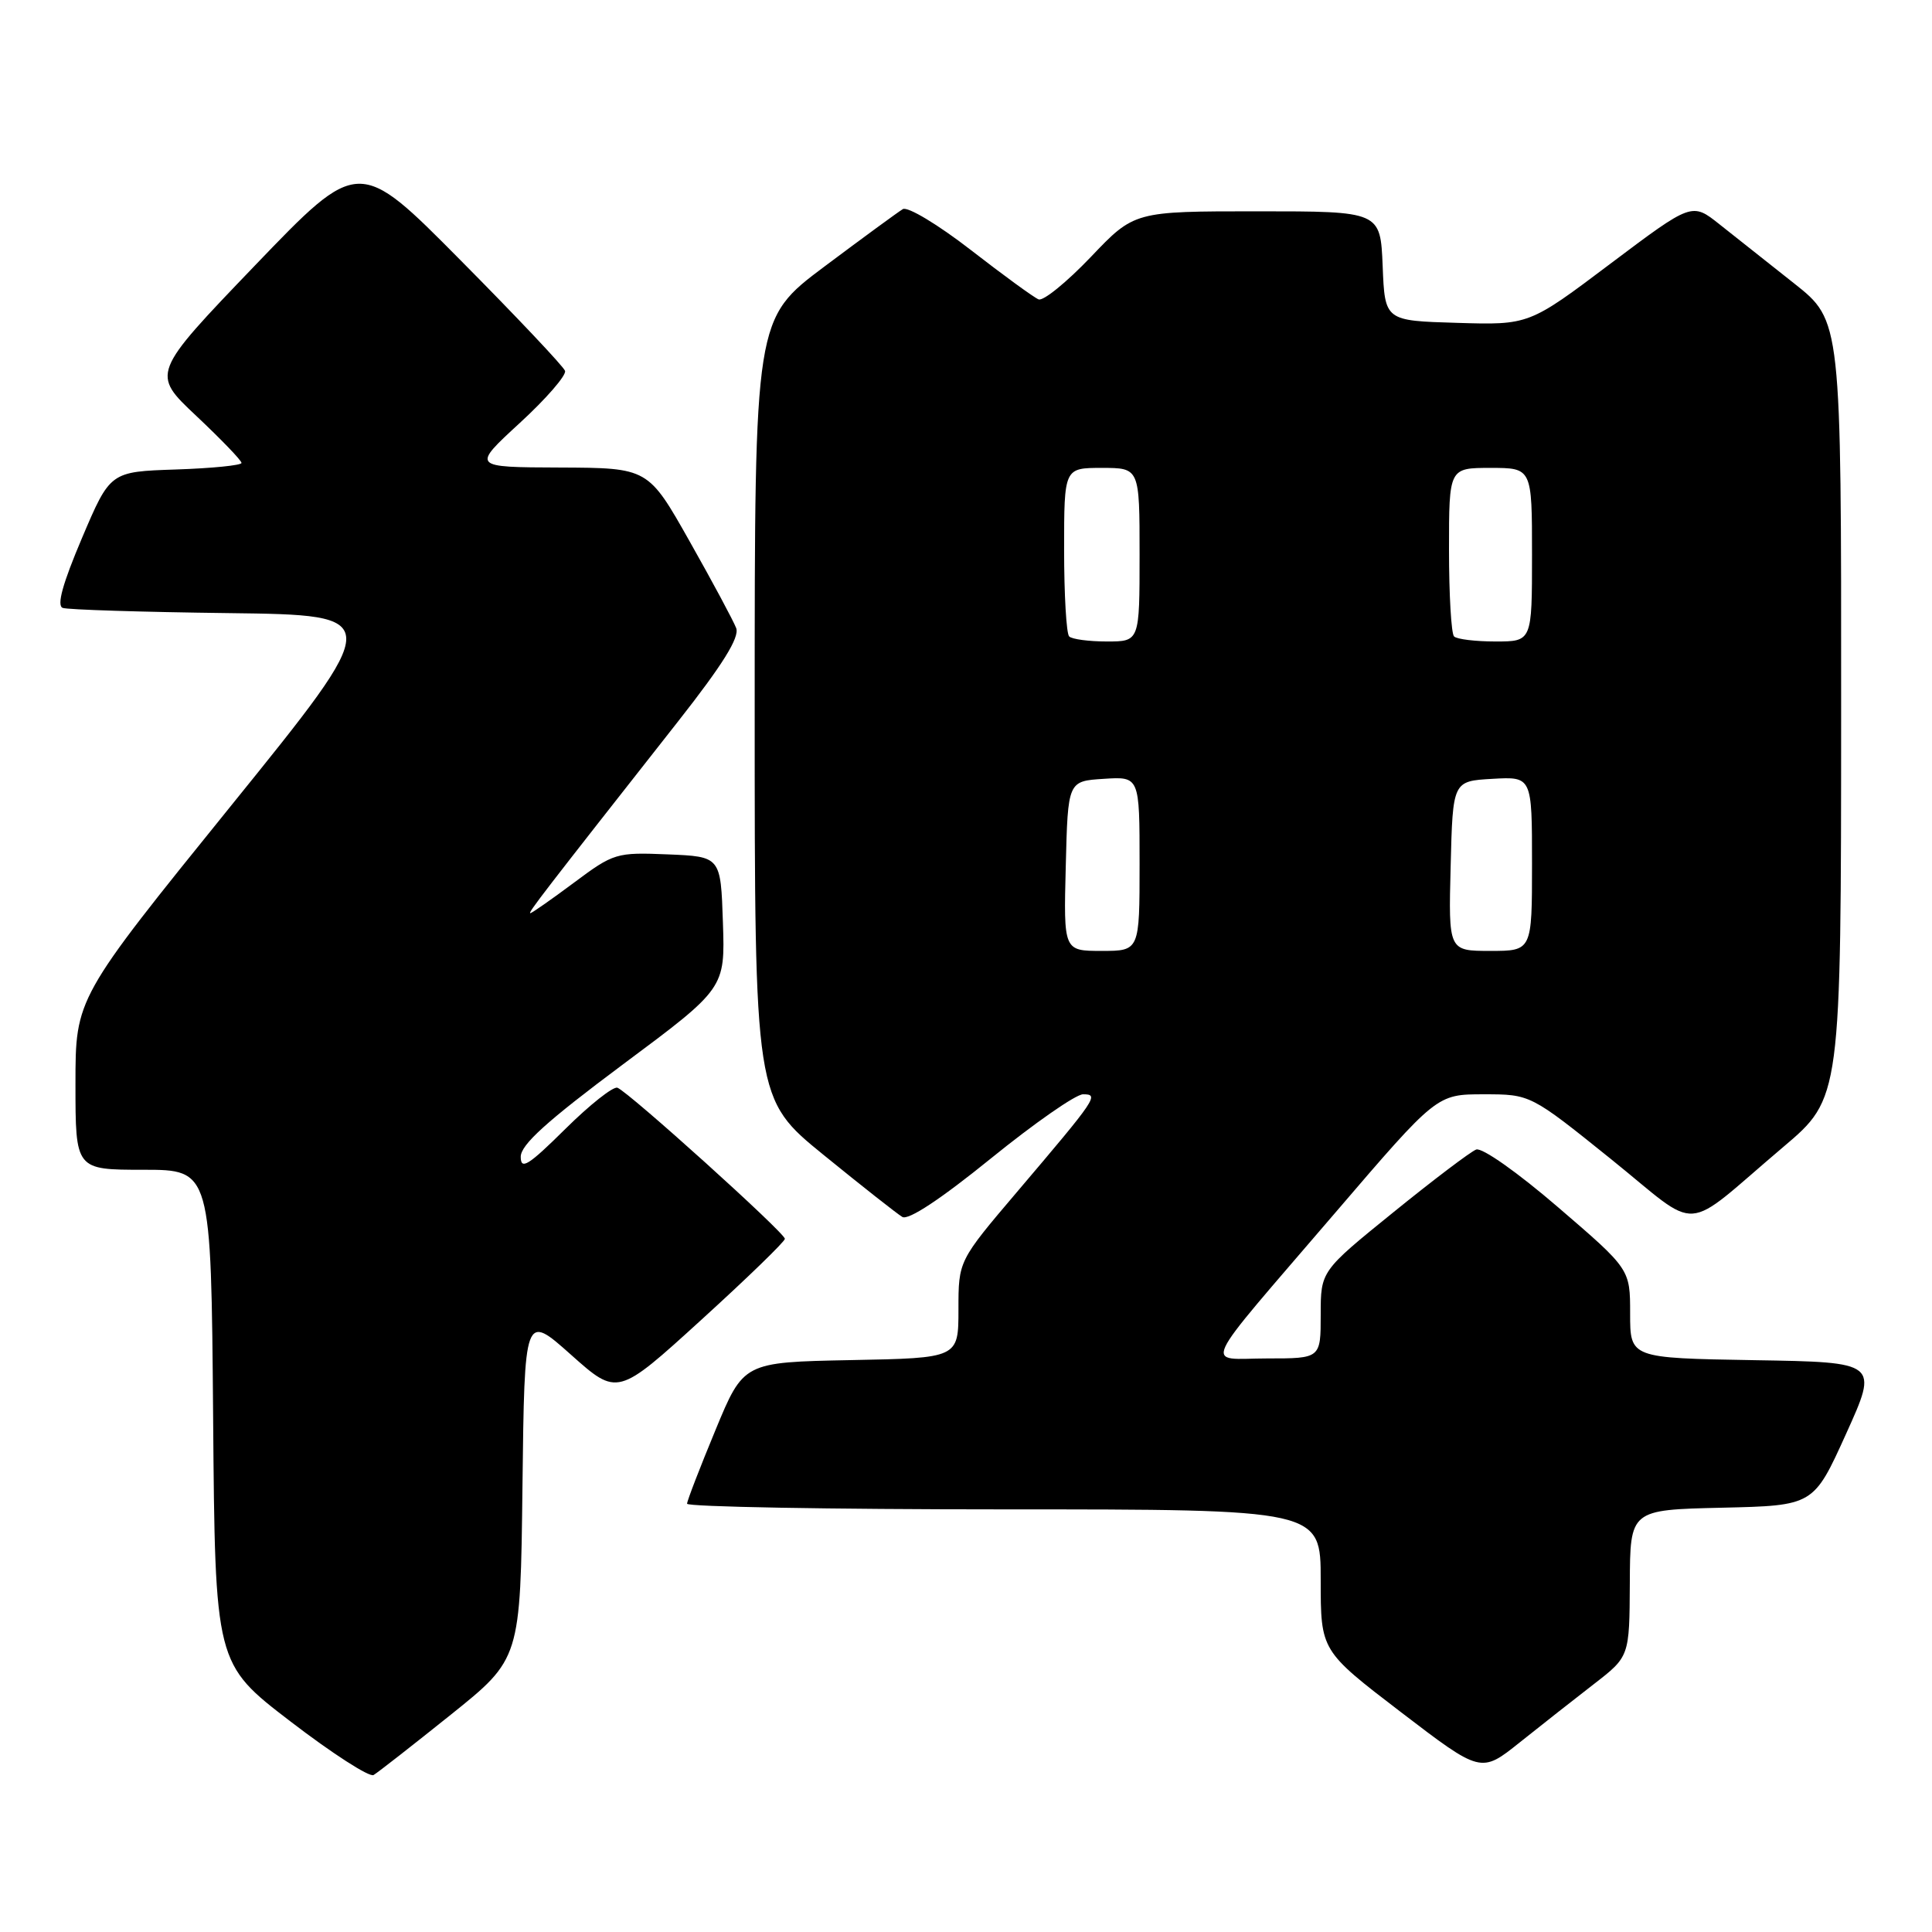 <?xml version="1.0" encoding="UTF-8" standalone="no"?>
<!DOCTYPE svg PUBLIC "-//W3C//DTD SVG 1.1//EN" "http://www.w3.org/Graphics/SVG/1.1/DTD/svg11.dtd" >
<svg xmlns="http://www.w3.org/2000/svg" xmlns:xlink="http://www.w3.org/1999/xlink" version="1.1" viewBox="0 0 256 256">
 <g >
 <path fill="currentColor"
d=" M 59.73 227.21 C 68.96 219.81 68.96 219.81 69.23 196.92 C 69.50 174.02 69.50 174.02 75.66 179.51 C 81.82 185.00 81.82 185.00 92.91 174.90 C 99.01 169.35 104.00 164.51 104.00 164.15 C 104.00 163.36 83.27 144.66 81.81 144.13 C 81.25 143.93 78.14 146.39 74.90 149.60 C 70.00 154.45 69.00 155.07 69.00 153.28 C 69.00 151.68 72.47 148.55 82.54 141.04 C 96.08 130.96 96.08 130.96 95.79 122.23 C 95.50 113.50 95.50 113.50 88.48 113.21 C 81.66 112.93 81.32 113.03 76.05 116.96 C 73.07 119.18 70.47 121.00 70.27 121.00 C 69.91 121.00 71.90 118.42 89.85 95.59 C 95.77 88.06 98.01 84.46 97.55 83.23 C 97.19 82.28 94.42 77.11 91.39 71.75 C 85.89 62.00 85.89 62.00 74.19 61.95 C 62.50 61.91 62.50 61.91 68.87 56.05 C 72.37 52.84 75.07 49.72 74.87 49.14 C 74.67 48.56 68.43 41.95 61.01 34.47 C 47.53 20.86 47.53 20.86 33.78 35.18 C 20.04 49.50 20.04 49.50 26.02 55.12 C 29.31 58.22 32.00 61.01 32.00 61.34 C 32.00 61.66 28.09 62.05 23.30 62.21 C 14.60 62.50 14.60 62.50 10.86 71.30 C 8.30 77.33 7.49 80.25 8.31 80.55 C 8.96 80.79 18.85 81.10 30.27 81.24 C 51.04 81.50 51.04 81.50 30.52 106.88 C 10.00 132.26 10.00 132.26 10.00 143.63 C 10.00 155.00 10.00 155.00 18.99 155.00 C 27.97 155.00 27.97 155.00 28.24 187.72 C 28.50 220.45 28.50 220.45 38.50 228.11 C 44.00 232.33 48.95 235.52 49.50 235.20 C 50.05 234.88 54.65 231.28 59.73 227.21 Z  M 211.21 223.14 C 215.91 219.50 215.91 219.50 215.96 209.78 C 216.00 200.06 216.00 200.06 228.15 199.78 C 240.31 199.50 240.31 199.50 244.61 190.00 C 248.91 180.50 248.91 180.50 232.45 180.23 C 216.00 179.95 216.00 179.95 216.00 174.06 C 216.00 168.17 216.00 168.17 206.48 159.99 C 201.08 155.34 196.38 152.03 195.60 152.32 C 194.85 152.61 189.91 156.35 184.62 160.64 C 175.00 168.43 175.00 168.43 175.00 174.21 C 175.00 180.00 175.00 180.00 167.94 180.00 C 159.53 180.00 158.52 182.17 176.94 160.68 C 190.38 145.00 190.38 145.00 196.59 145.00 C 202.79 145.00 202.79 145.00 213.42 153.55 C 225.63 163.38 222.60 163.58 236.27 152.00 C 243.95 145.50 243.95 145.50 243.96 94.00 C 243.98 42.50 243.98 42.50 237.74 37.56 C 234.31 34.84 229.85 31.31 227.84 29.72 C 224.19 26.82 224.19 26.82 213.39 34.94 C 202.60 43.07 202.60 43.07 193.05 42.78 C 183.50 42.50 183.50 42.50 183.21 35.25 C 182.91 28.00 182.91 28.00 166.61 28.00 C 150.30 28.00 150.30 28.00 144.53 34.06 C 141.35 37.39 138.24 39.92 137.62 39.67 C 137.01 39.43 132.96 36.48 128.63 33.12 C 124.31 29.77 120.26 27.33 119.63 27.71 C 119.01 28.08 114.34 31.50 109.25 35.31 C 100.00 42.24 100.00 42.24 100.00 93.92 C 100.00 145.61 100.00 145.61 109.15 153.05 C 114.19 157.15 118.87 160.84 119.56 161.25 C 120.36 161.73 124.65 158.89 131.30 153.50 C 137.06 148.83 142.55 145.00 143.51 145.00 C 145.67 145.00 145.37 145.45 134.75 157.95 C 127.00 167.07 127.00 167.07 127.00 173.51 C 127.00 179.95 127.00 179.95 112.76 180.22 C 98.52 180.50 98.52 180.50 94.80 189.50 C 92.75 194.45 91.05 198.84 91.04 199.25 C 91.02 199.66 109.90 200.00 133.00 200.00 C 175.00 200.00 175.00 200.00 175.00 209.37 C 175.00 218.73 175.00 218.73 185.62 226.86 C 196.24 234.98 196.24 234.98 201.37 230.88 C 204.19 228.63 208.62 225.14 211.21 223.14 Z  M 141.22 114.75 C 141.50 103.50 141.50 103.50 146.25 103.20 C 151.00 102.89 151.00 102.89 151.00 114.45 C 151.00 126.00 151.00 126.00 145.97 126.00 C 140.93 126.00 140.93 126.00 141.22 114.75 Z  M 192.22 114.75 C 192.50 103.50 192.50 103.50 197.75 103.20 C 203.00 102.90 203.00 102.90 203.00 114.45 C 203.00 126.00 203.00 126.00 197.47 126.00 C 191.93 126.00 191.93 126.00 192.22 114.75 Z  M 141.67 84.33 C 141.30 83.97 141.00 78.79 141.00 72.83 C 141.00 62.00 141.00 62.00 146.00 62.00 C 151.00 62.00 151.00 62.00 151.00 73.50 C 151.00 85.00 151.00 85.00 146.67 85.00 C 144.28 85.00 142.03 84.70 141.67 84.33 Z  M 192.67 84.33 C 192.30 83.97 192.00 78.79 192.00 72.83 C 192.00 62.00 192.00 62.00 197.50 62.00 C 203.00 62.00 203.00 62.00 203.00 73.50 C 203.00 85.00 203.00 85.00 198.17 85.00 C 195.51 85.00 193.03 84.70 192.67 84.33 Z "/>
</g>
</svg>